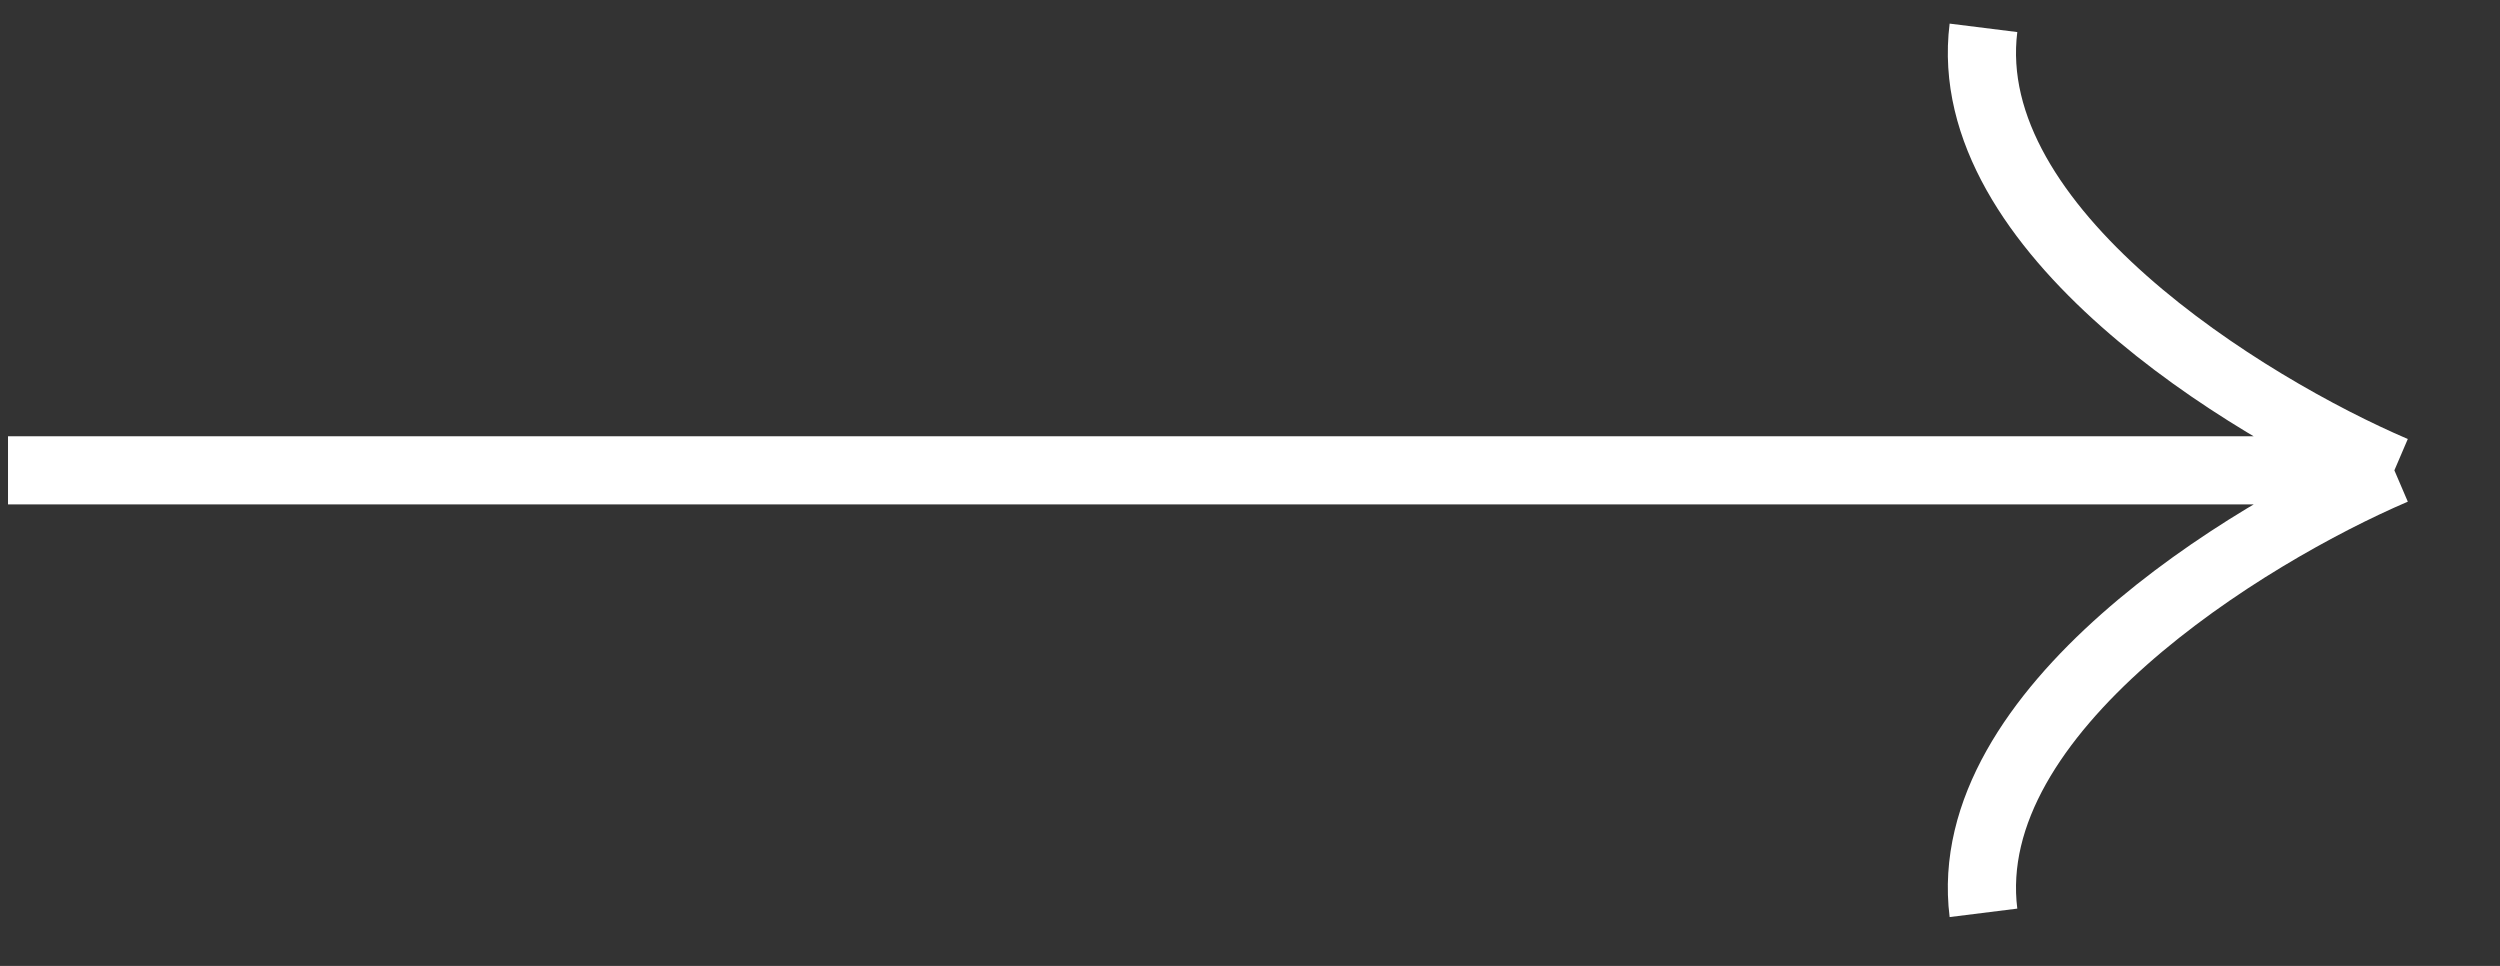<svg width="44" height="17" viewBox="0 0 44 17" fill="none" xmlns="http://www.w3.org/2000/svg">
<rect x="0" y="0" width="44" height="17" fill="#333333" stroke="none"/>
<path d="M0.141 8.278H42.141M42.141 8.278C39.545 7.166 34.464 4.051 34.909 0.49M42.141 8.278C39.545 9.391 34.464 12.506 34.909 16.066" stroke="white" stroke-width="1.2"/>
</svg>
